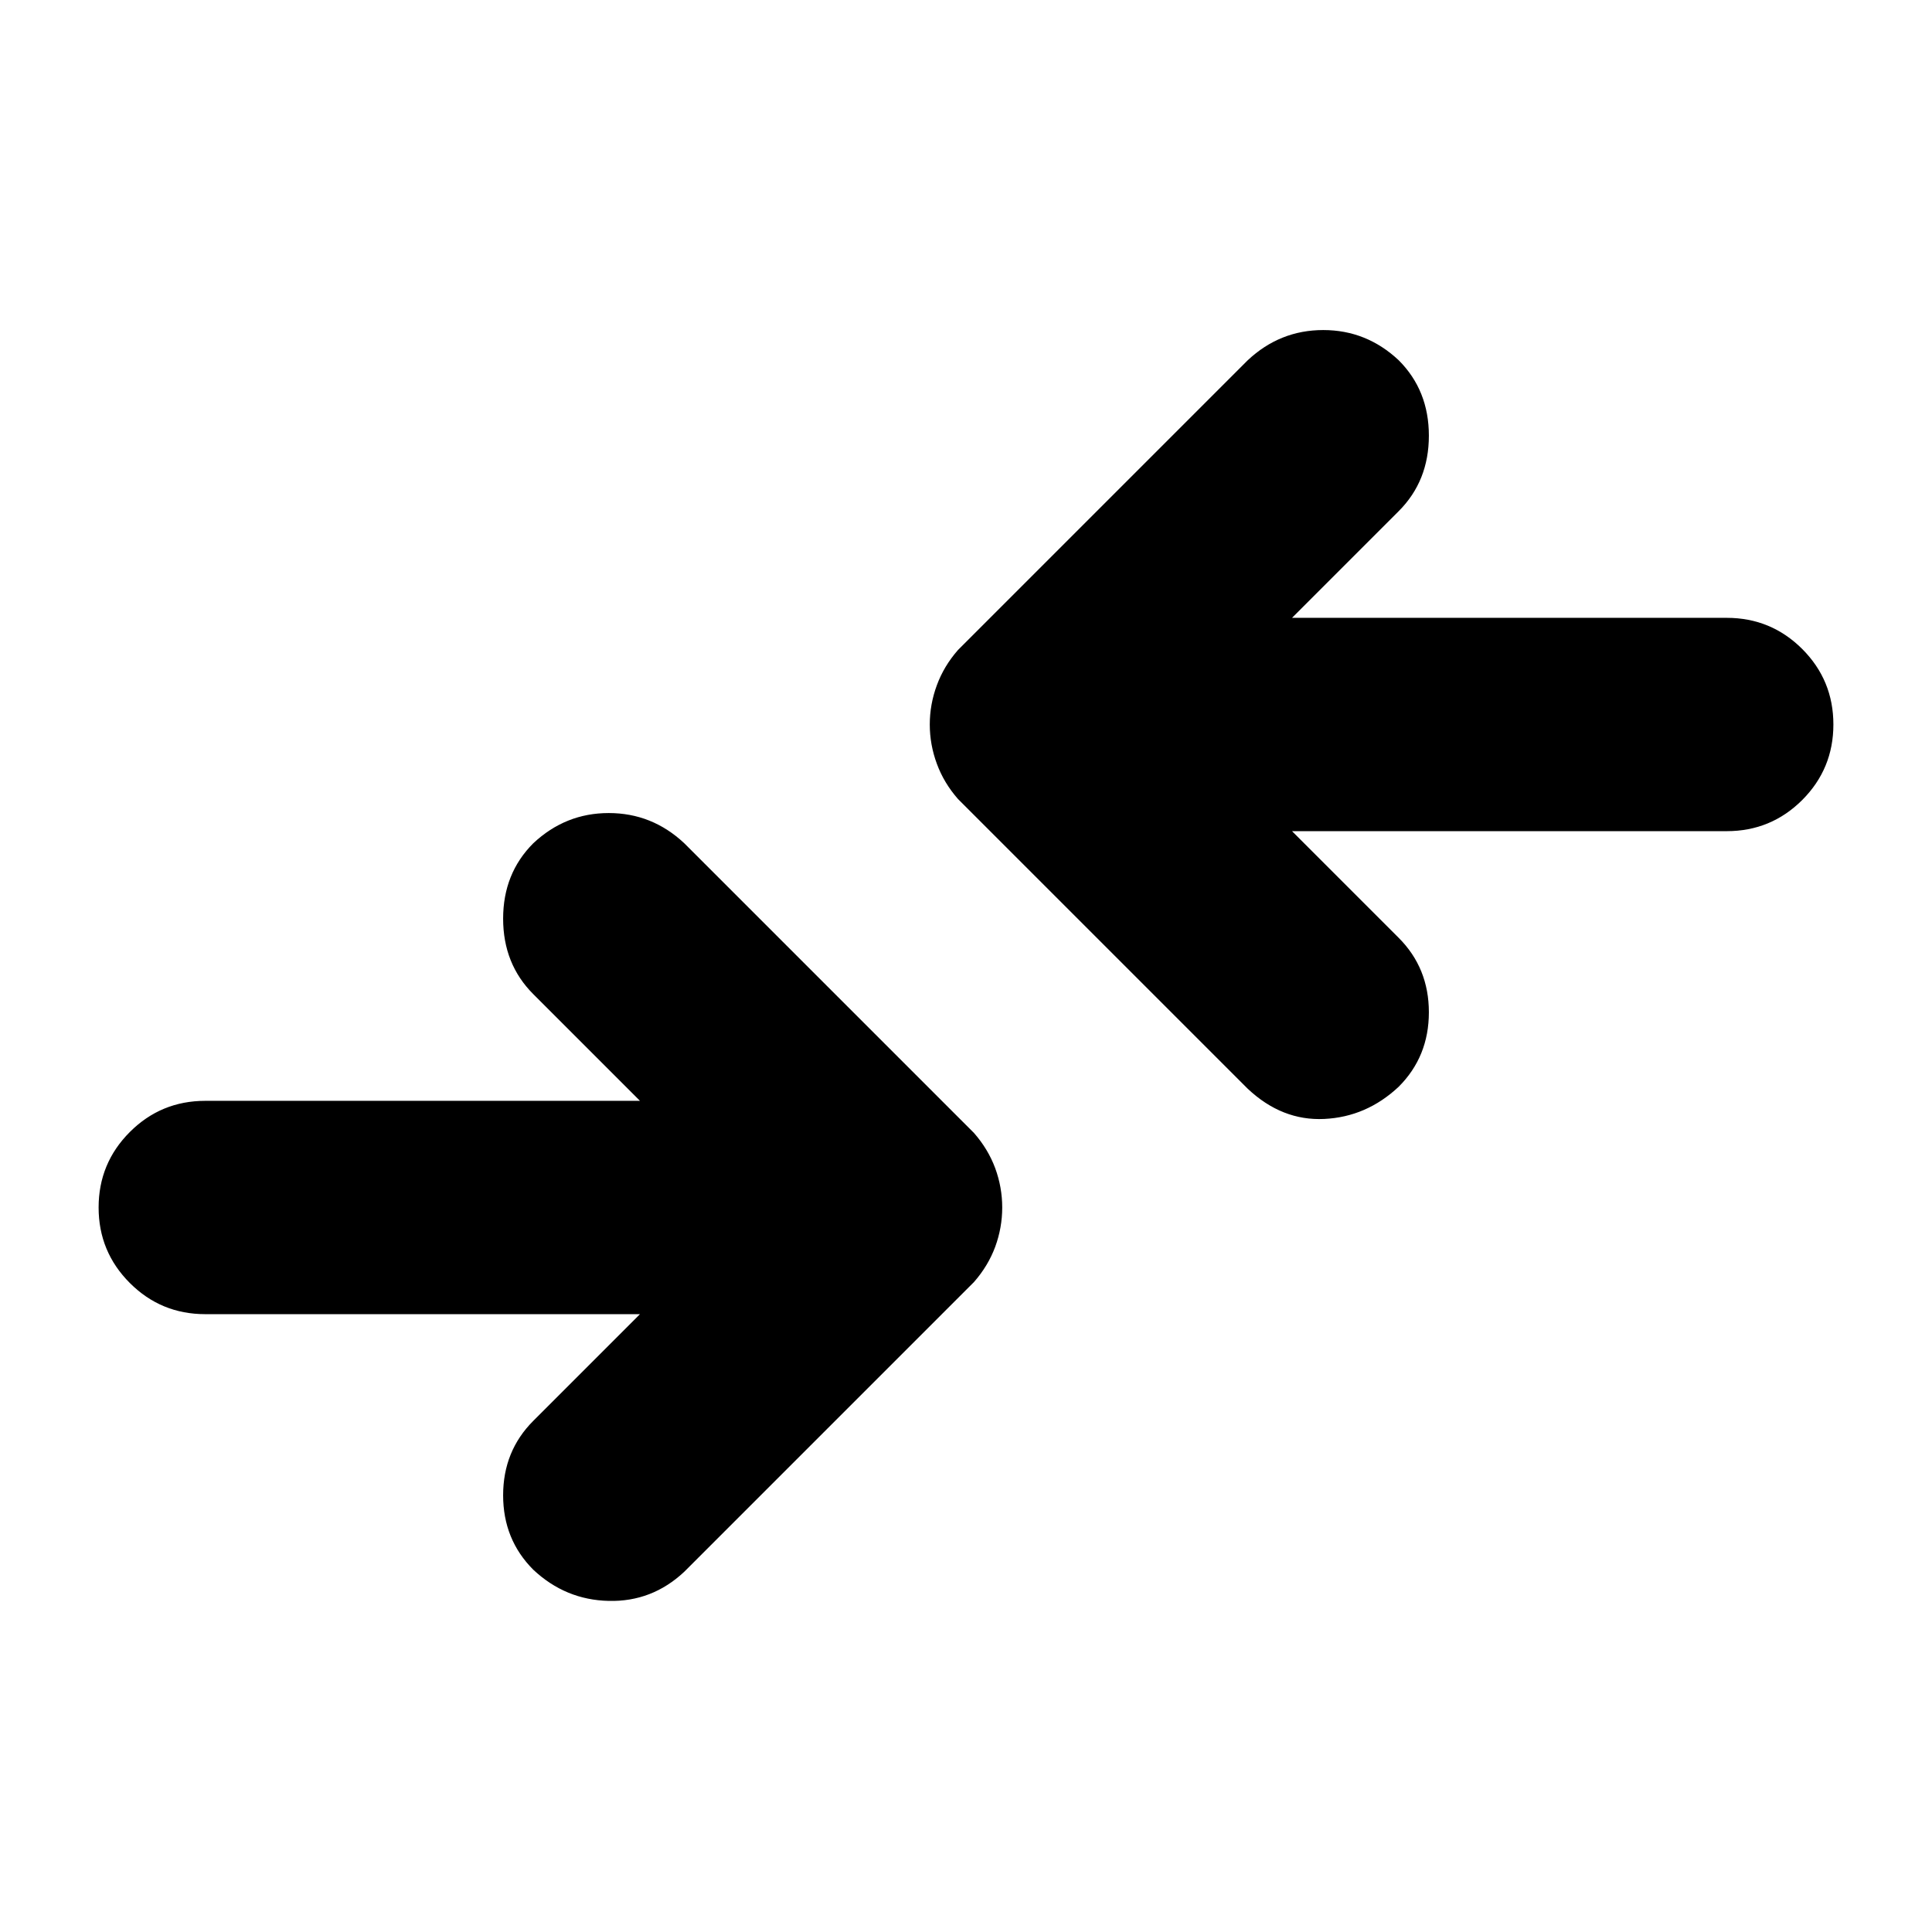 <svg xmlns="http://www.w3.org/2000/svg" height="24" width="24"><path d="M15.5 13.525 11.9 9.925Q11.725 9.725 11.638 9.488Q11.55 9.25 11.55 9Q11.55 8.75 11.638 8.512Q11.725 8.275 11.9 8.075L15.5 4.475Q15.9 4.1 16.438 4.1Q16.975 4.1 17.375 4.475Q17.75 4.85 17.75 5.412Q17.75 5.975 17.375 6.35L16.05 7.675H21.45Q22 7.675 22.388 8.062Q22.775 8.45 22.775 9Q22.775 9.55 22.388 9.938Q22 10.325 21.45 10.325H16.05L17.375 11.65Q17.75 12.025 17.75 12.575Q17.75 13.125 17.375 13.5Q16.975 13.875 16.45 13.9Q15.925 13.925 15.5 13.525ZM6.625 19.5Q7.025 19.875 7.562 19.887Q8.1 19.9 8.5 19.525L12.1 15.925Q12.275 15.725 12.363 15.488Q12.45 15.25 12.45 15Q12.45 14.75 12.363 14.512Q12.275 14.275 12.1 14.075L8.5 10.475Q8.1 10.1 7.562 10.1Q7.025 10.1 6.625 10.475Q6.25 10.85 6.25 11.412Q6.25 11.975 6.625 12.35L7.95 13.675H2.55Q2 13.675 1.613 14.062Q1.225 14.45 1.225 15Q1.225 15.55 1.613 15.938Q2 16.325 2.55 16.325H7.95L6.625 17.65Q6.25 18.025 6.25 18.575Q6.25 19.125 6.625 19.5Z"/></svg>